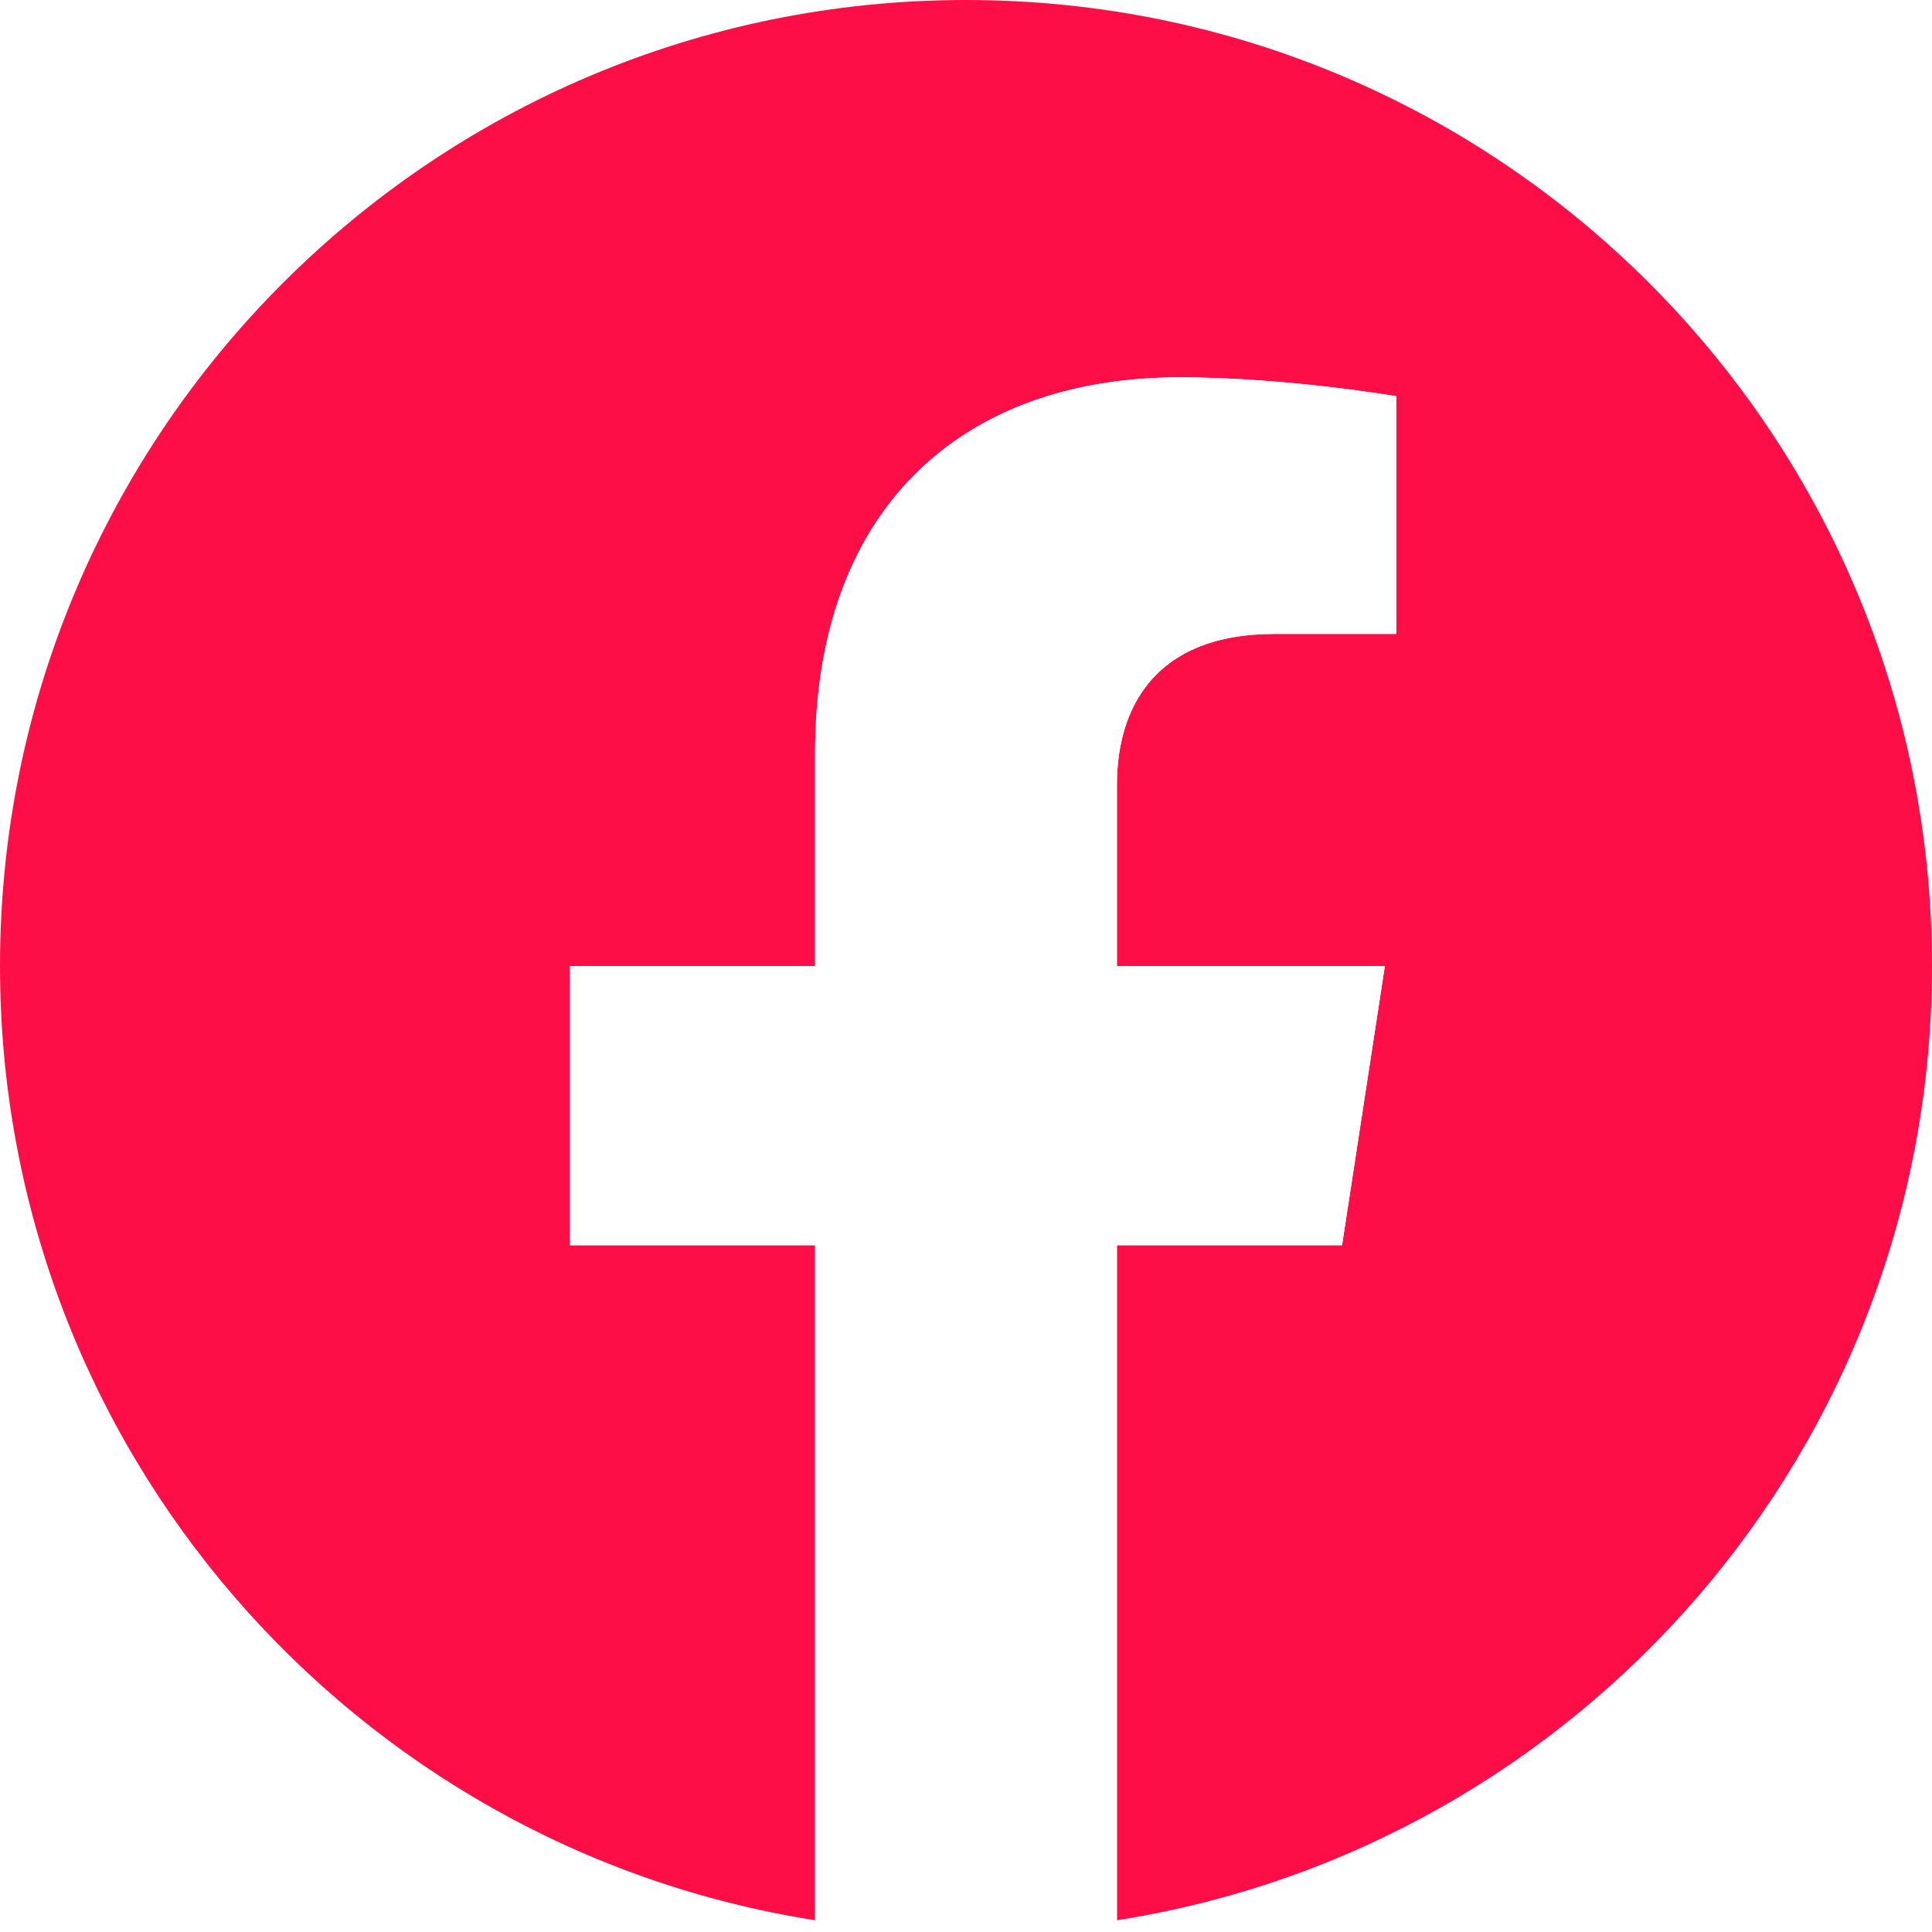 <svg width="36" height="36" viewBox="0 0 36 36" fill="none" xmlns="http://www.w3.org/2000/svg">
<rect x="0" y="0" width="36" height="36" fill="#333333" stroke="none"/>
<g clip-path="url(#clip0_201_3064)">
<rect width="36" height="36" fill="white"/>
<path d="M36 18C36 8.059 27.941 0 18 0C8.059 0 0 8.059 0 18C0 26.984 6.582 34.431 15.188 35.781V23.203H10.617V18H15.188V14.034C15.188 9.523 17.875 7.031 21.986 7.031C23.956 7.031 26.016 7.383 26.016 7.383V11.812H23.746C21.51 11.812 20.812 13.2 20.812 14.624V18H25.805L25.007 23.203H20.812V35.781C29.418 34.431 36 26.984 36 18Z" fill="#FD0E46"/>
<path d="M25.007 23.203L25.805 18H20.812V14.624C20.812 13.2 21.51 11.812 23.746 11.812H26.016V7.383C26.016 7.383 23.956 7.031 21.986 7.031C17.875 7.031 15.188 9.523 15.188 14.034V18H10.617V23.203H15.188V35.781C16.118 35.927 17.058 36 18 36C18.942 36 19.882 35.927 20.812 35.781V23.203H25.007Z" fill="white"/>
</g>
<defs>
<clipPath id="clip0_201_3064">
<rect width="36" height="36" fill="white"/>
</clipPath>
</defs>
</svg>
